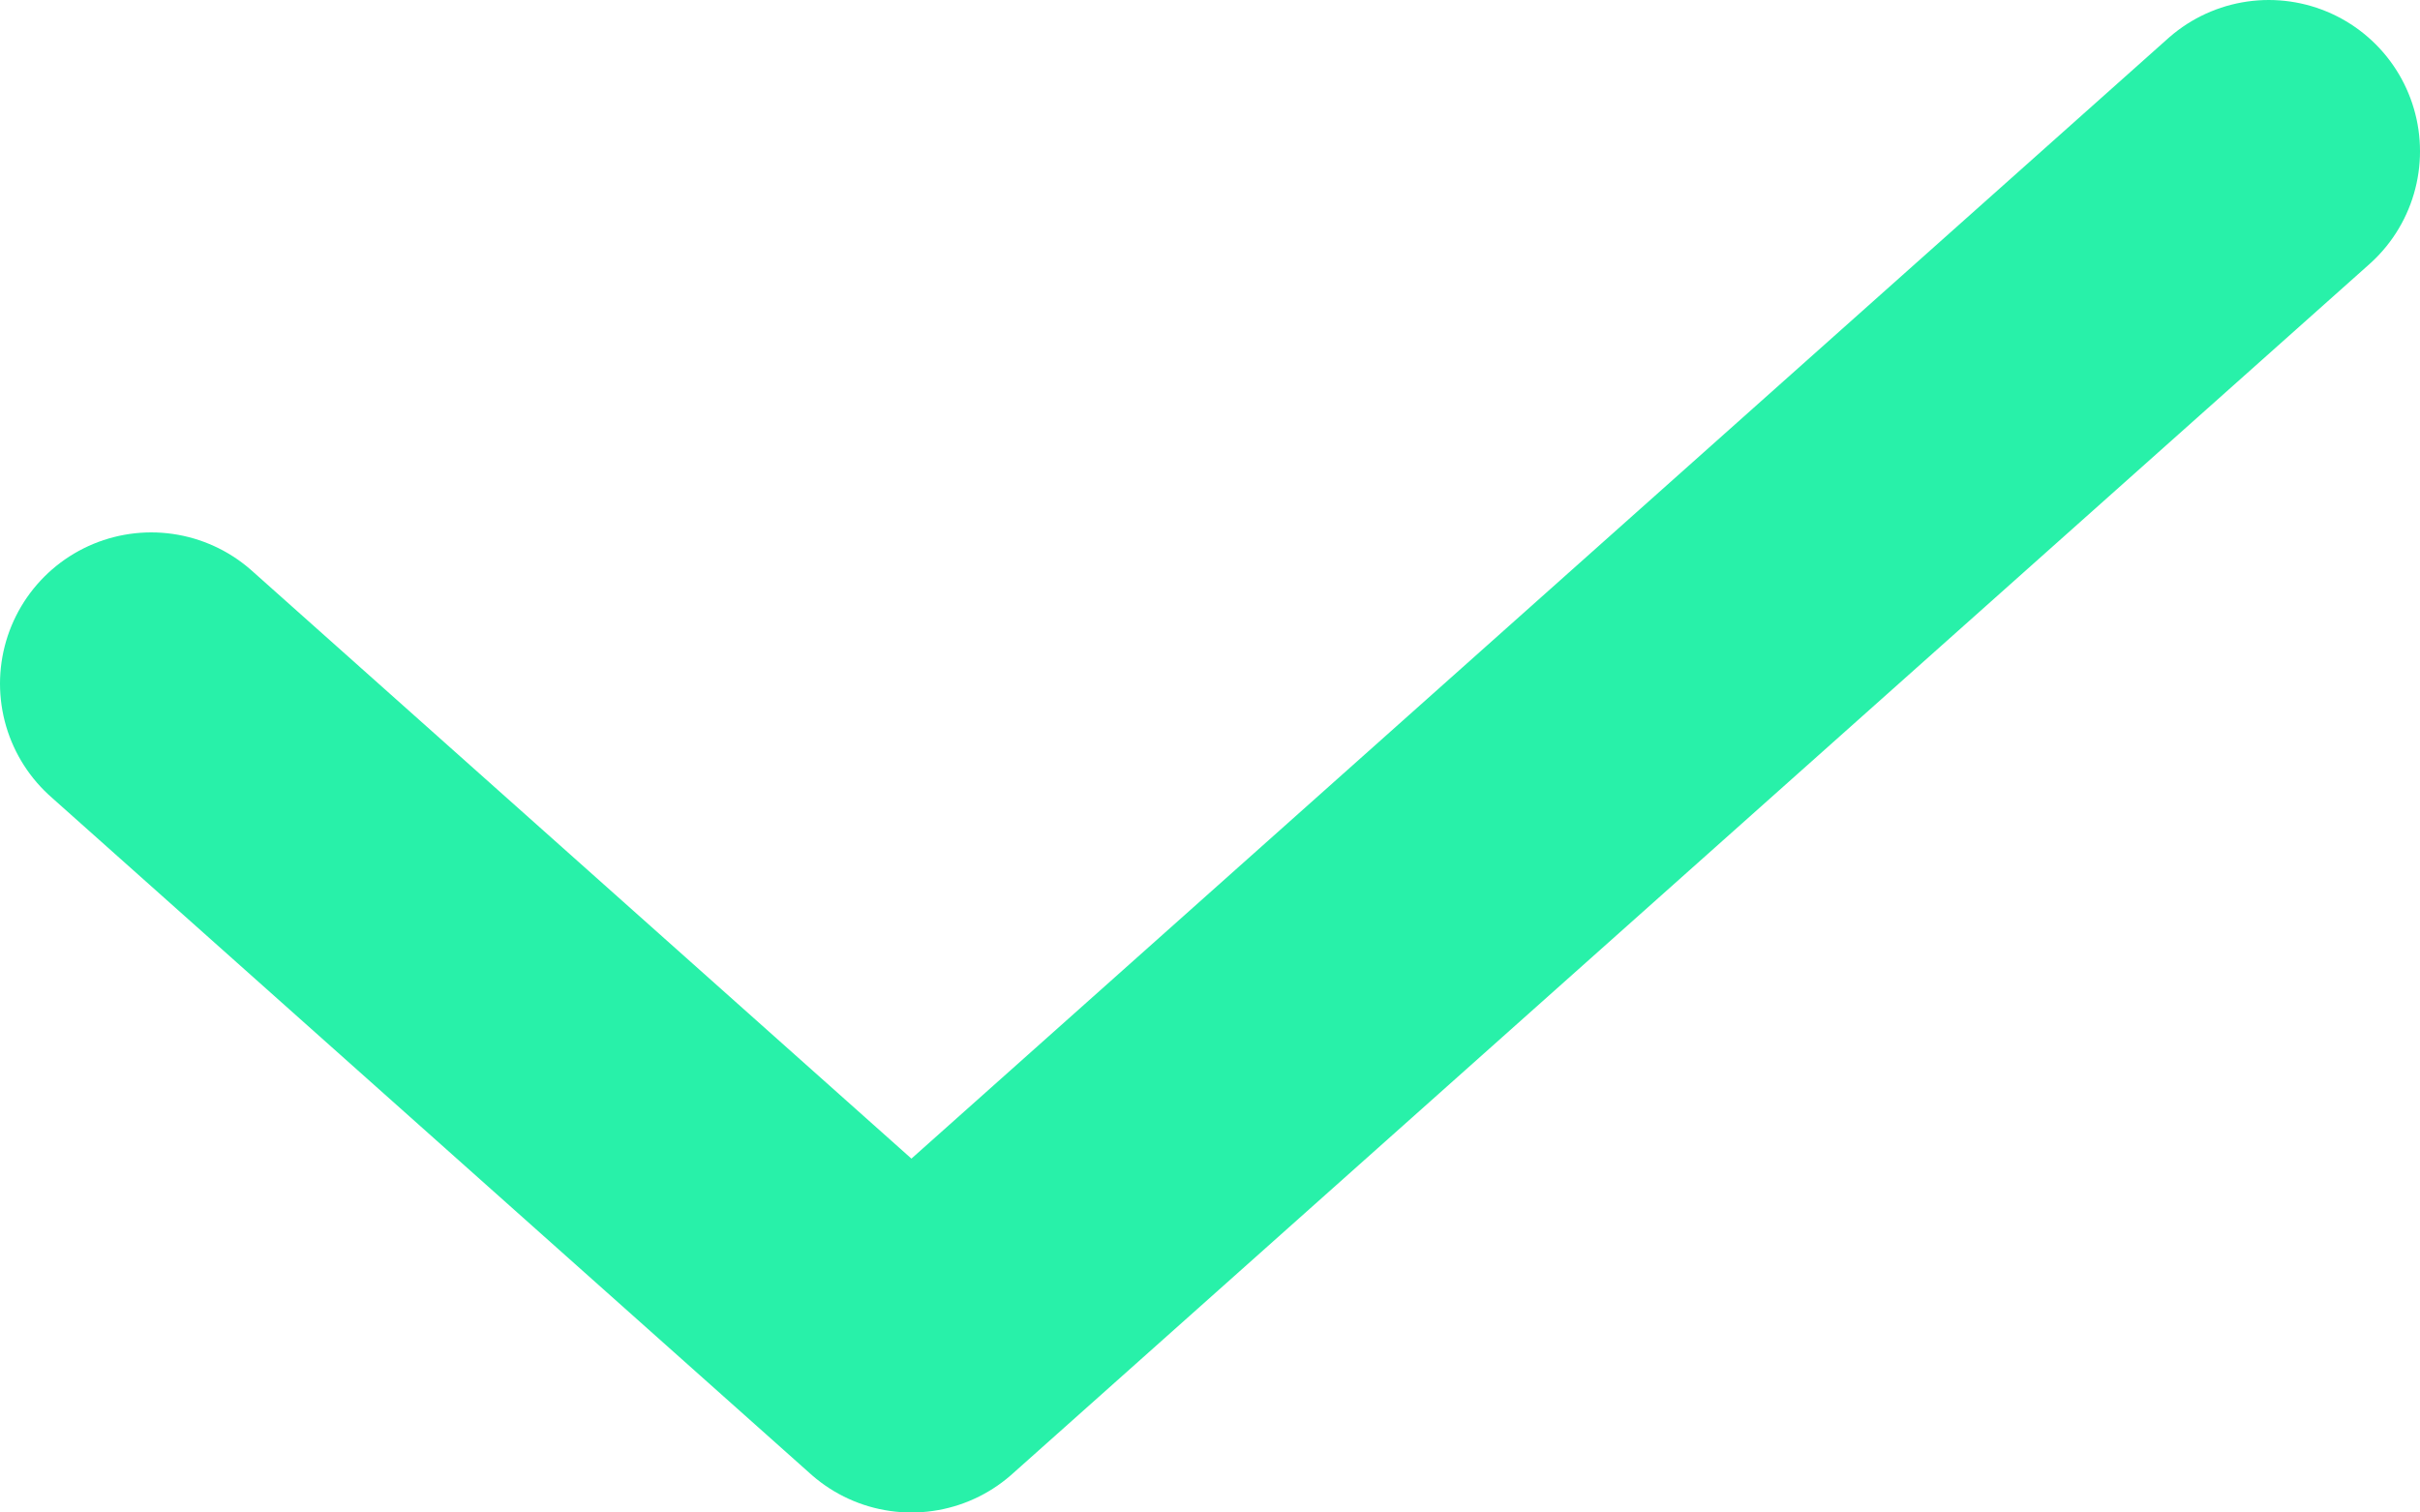 <svg xmlns="http://www.w3.org/2000/svg" width="16" height="10" viewBox="0 0 16 10" fill="none">
<path d="M1 4.52L6.026 9L15 1" stroke="#28F1A9" stroke-width="2" stroke-linecap="round" stroke-linejoin="round"/>
</svg>